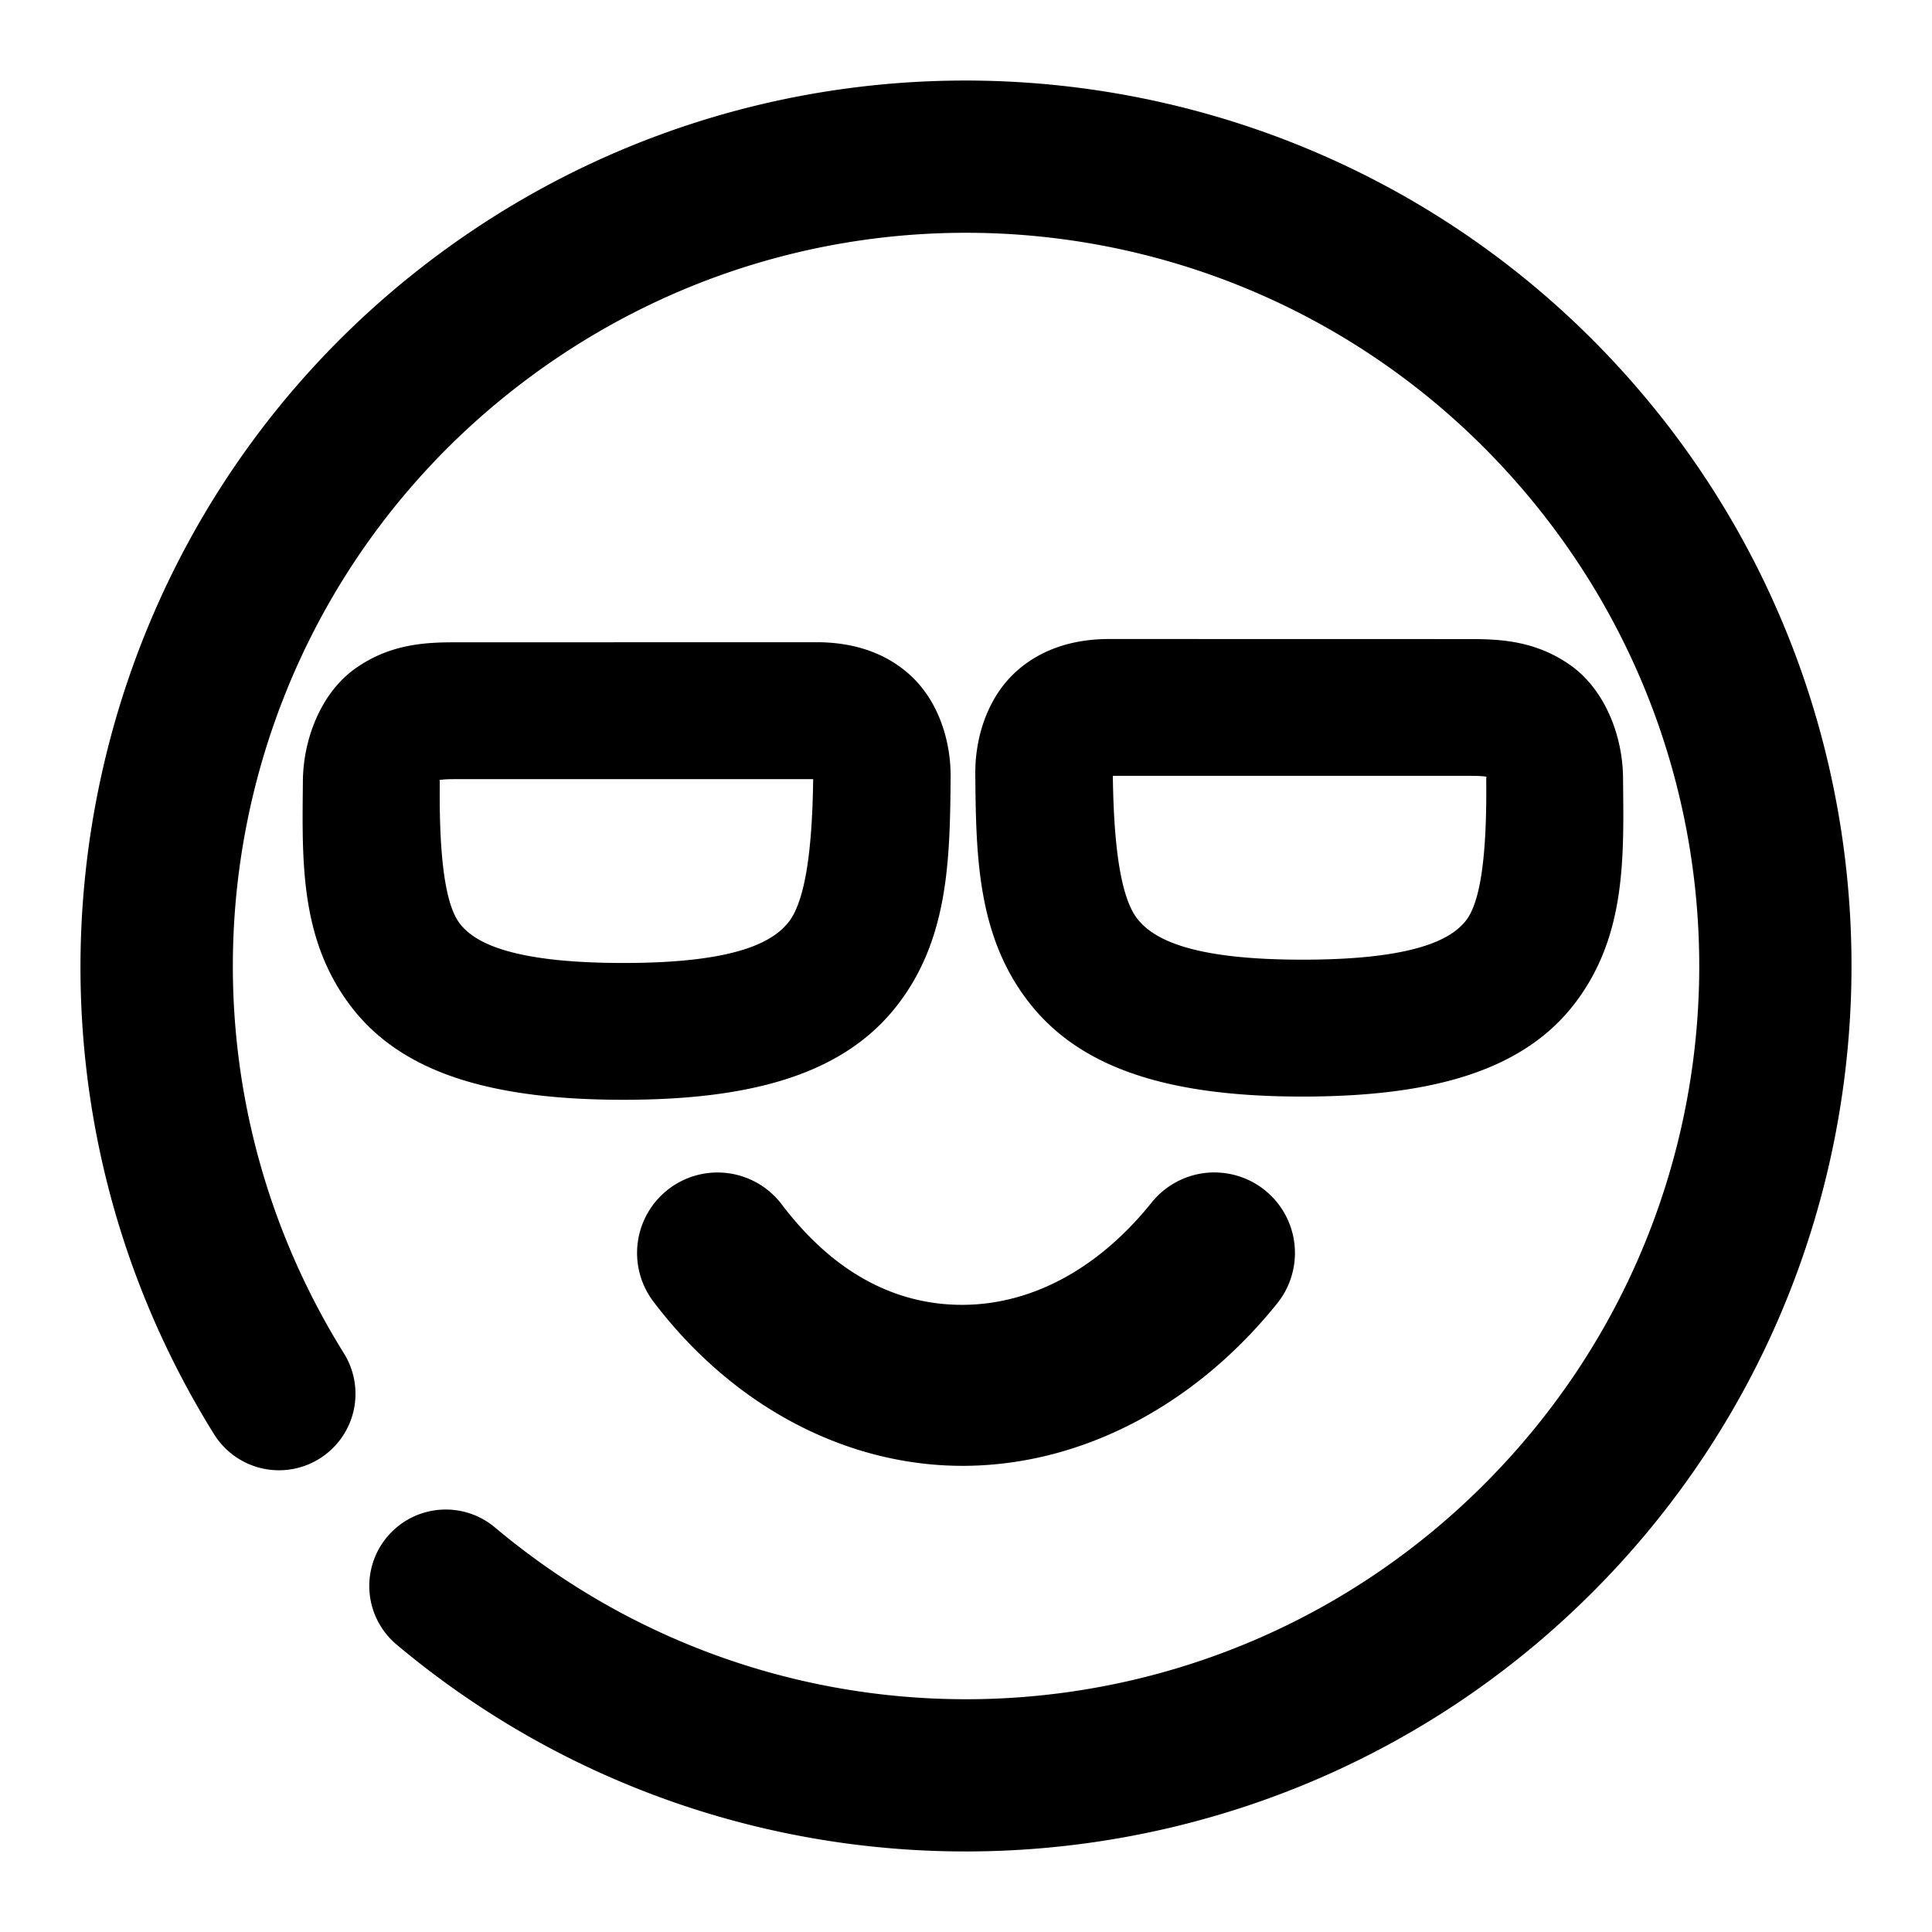 <svg xmlns="http://www.w3.org/2000/svg" width="48" height="48">
	<path d="M 24.411,2.005 C 19.716,1.915 14.968,3.316 10.933,6.294 9.78,7.145 8.732,8.09 7.794,9.111 1.229,16.255 0.017,27.119 5.319,35.634 a 1.9,1.9 84.834 0 0 2.617,0.607 1.9,1.9 84.834 0 0 0.609,-2.617 C 3.516,25.546 5.532,15.003 13.189,9.351 c 7.656,-5.652 18.325,-4.472 24.562,2.715 6.238,7.187 5.905,17.916 -0.768,24.701 -6.673,6.785 -17.396,7.299 -24.686,1.182 a 1.9,1.9 84.834 0 0 -2.678,0.234 1.9,1.9 84.834 0 0 0.234,2.676 C 18.636,48.228 31.654,47.605 39.692,39.431 47.731,31.258 48.136,18.232 40.622,9.574 36.395,4.704 30.448,2.122 24.411,2.005 Z m 3.146,13.871 c -0.737,0 -1.601,0.172 -2.303,0.801 -0.702,0.629 -1.023,1.605 -1.023,2.52 a 1.7,1.7 0 0 0 0,0.014 c 0.016,2.096 0.055,4.095 1.375,5.746 1.32,1.651 3.571,2.287 6.752,2.287 3.252,0 5.5,-0.652 6.773,-2.322 1.27,-1.666 1.213,-3.612 1.193,-5.568 -5.31e-4,-1.072 -0.453,-2.225 -1.309,-2.828 -0.856,-0.603 -1.727,-0.648 -2.475,-0.648 z m -16.25,0.082 c -0.747,0 -1.617,0.043 -2.473,0.646 -0.855,0.603 -1.308,1.758 -1.309,2.83 v 0.002 c -0.019,1.955 -0.076,3.901 1.193,5.566 1.273,1.67 3.521,2.322 6.773,2.322 3.181,0 5.432,-0.636 6.752,-2.287 1.32,-1.651 1.359,-3.65 1.375,-5.746 a 1.7,1.7 0 0 0 0,-0.014 c 0,-0.914 -0.321,-1.891 -1.023,-2.52 -0.702,-0.629 -1.566,-0.801 -2.303,-0.801 z m 16.34,3.318 h 8.895 c 0.347,0 0.37,0.024 0.389,0.02 -8.66e-4,0.032 -0.006,0.002 -0.006,0.059 a 1.7,1.7 0 0 0 0,0.016 c 0.019,1.885 -0.143,3.027 -0.496,3.49 -0.353,0.463 -1.256,0.982 -4.07,0.982 -2.745,0 -3.692,-0.502 -4.096,-1.008 -0.394,-0.493 -0.591,-1.677 -0.615,-3.559 z m -16.34,0.082 h 8.896 c -0.024,1.882 -0.221,3.064 -0.615,3.557 -0.404,0.506 -1.351,1.01 -4.096,1.01 -2.814,0 -3.717,-0.519 -4.07,-0.982 -0.353,-0.463 -0.515,-1.606 -0.496,-3.49 a 1.7,1.7 0 0 0 0,-0.016 c 0,-0.057 -0.005,-0.026 -0.006,-0.059 0.019,0.005 0.04,-0.02 0.387,-0.02 z m 18.91,9.771 a 2,2 0 0 0 -1.605,0.748 c -1.407,1.75 -3.078,2.524 -4.654,2.541 -1.576,0.017 -3.162,-0.682 -4.537,-2.496 a 2,2 0 0 0 -1.65,-0.791 2,2 0 0 0 -1.15,0.404 2,2 0 0 0 -0.387,2.803 c 2.02,2.666 4.884,4.111 7.77,4.08 2.886,-0.031 5.687,-1.498 7.727,-4.035 a 2,2 0 0 0 -0.305,-2.812 2,2 0 0 0 -1.207,-0.441 z" fill="#000000"/>
</svg>
